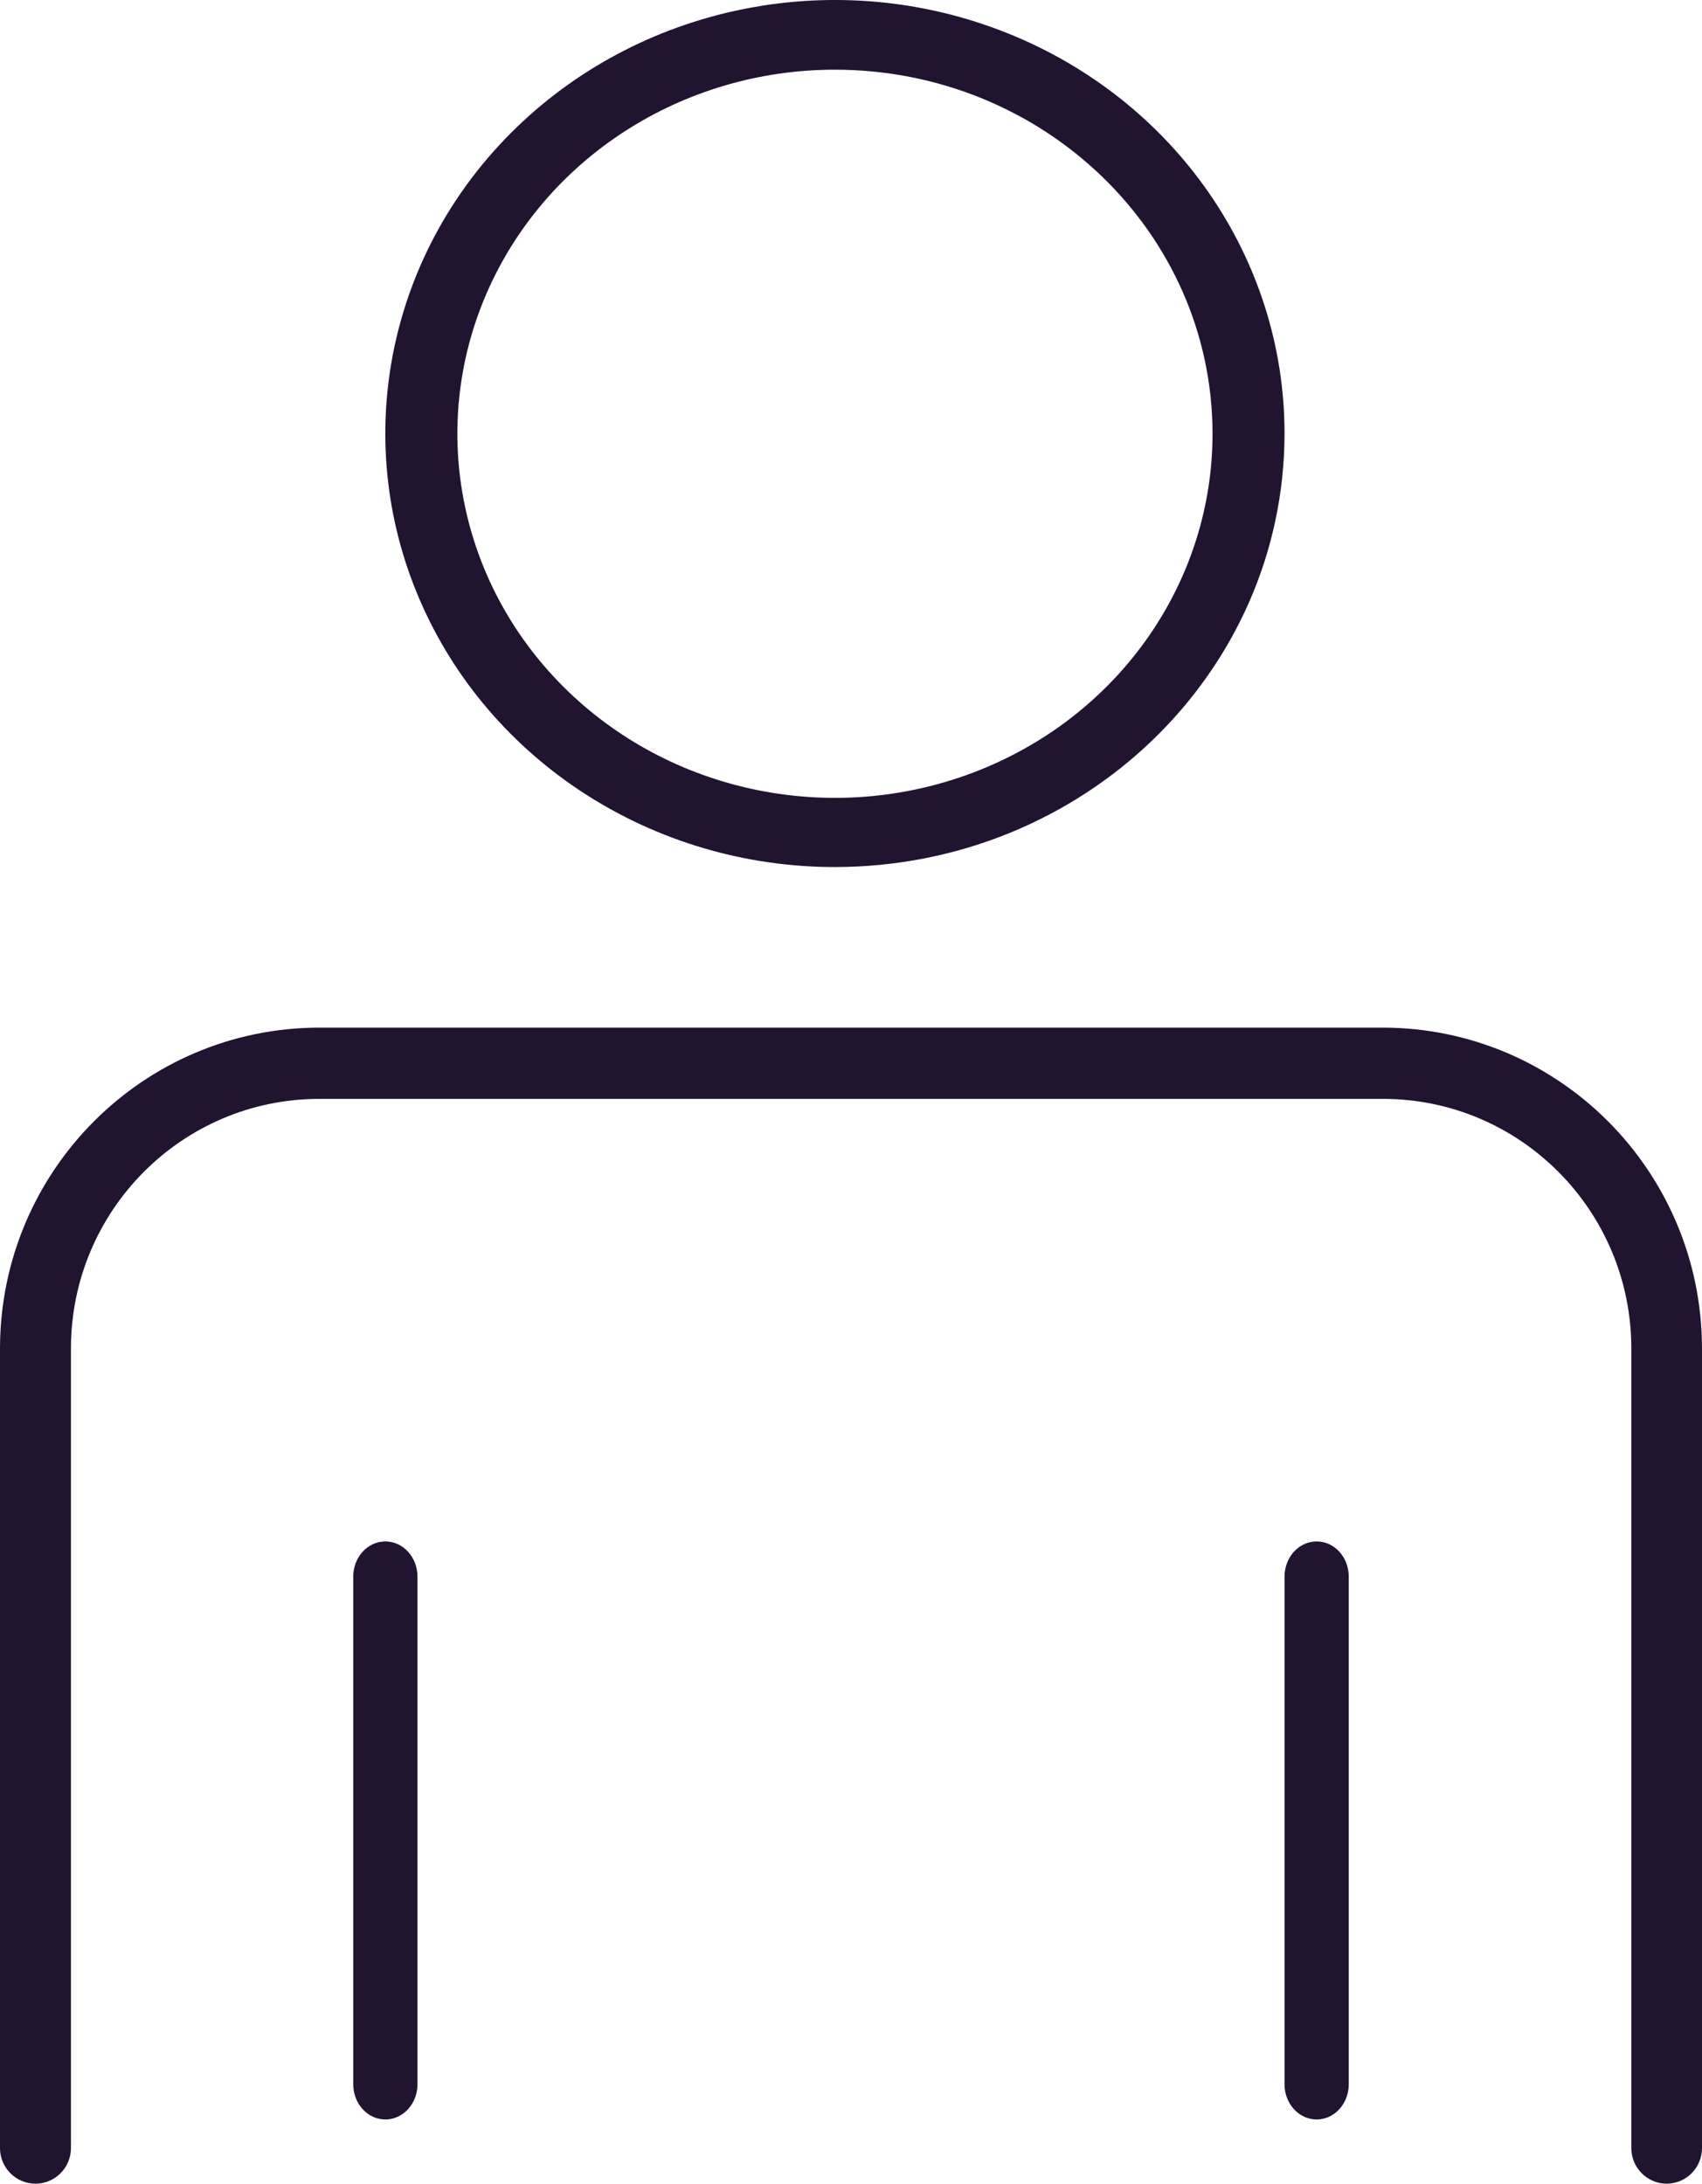 <svg xmlns="http://www.w3.org/2000/svg" width="53" height="68" viewBox="0 0 53 68">
    <g>
        <g>
            <g>
                <path fill="#201431"
                      d="M26 2.17c6.489.004 11.75 5.073 11.758 11.33.003 4.586-2.86 8.723-7.253 10.48-4.393 1.757-9.452.789-12.816-2.453-3.364-3.242-4.371-8.12-2.552-12.357 1.82-4.237 6.107-7 10.863-7zM40 13.5c0-5.46-3.41-10.382-8.642-12.472C26.126-1.062 20.105.093 16.1 3.954s-5.202 9.668-3.035 14.712C15.233 23.711 20.338 27 26 27c7.729-.008 13.992-6.047 14-13.5z"/>
            </g>
            <g>
                <path fill="#201431"
                      d="M12 66c-.552 0-1-.49-1-1.095v-15.81c0-.605.448-1.095 1-1.095s1 .49 1 1.095v15.81C13 65.51 12.552 66 12 66z"/>
            </g>
            <g>
                <path fill="#201431"
                      d="M41 66c-.552 0-1-.49-1-1.095v-15.81c0-.605.448-1.095 1-1.095s1 .49 1 1.095v15.81C42 65.51 41.552 66 41 66z"/>
            </g>
            <g>
                <path fill="#201431"
                      d="M51.903 68c-.61 0-1.104-.497-1.104-1.11V41.986c-.004-4.288-3.462-7.763-7.73-7.767H9.946c-4.27 0-7.733 3.476-7.737 7.767V66.89c0 .613-.494 1.11-1.104 1.11C.494 68 0 67.503 0 66.89V41.986C.008 36.474 4.453 32.008 9.938 32h33.125c5.484.008 9.929 4.474 9.937 9.986V66.89c0 .61-.49 1.106-1.097 1.11z"/>
            </g>
        </g>
    </g>
</svg>